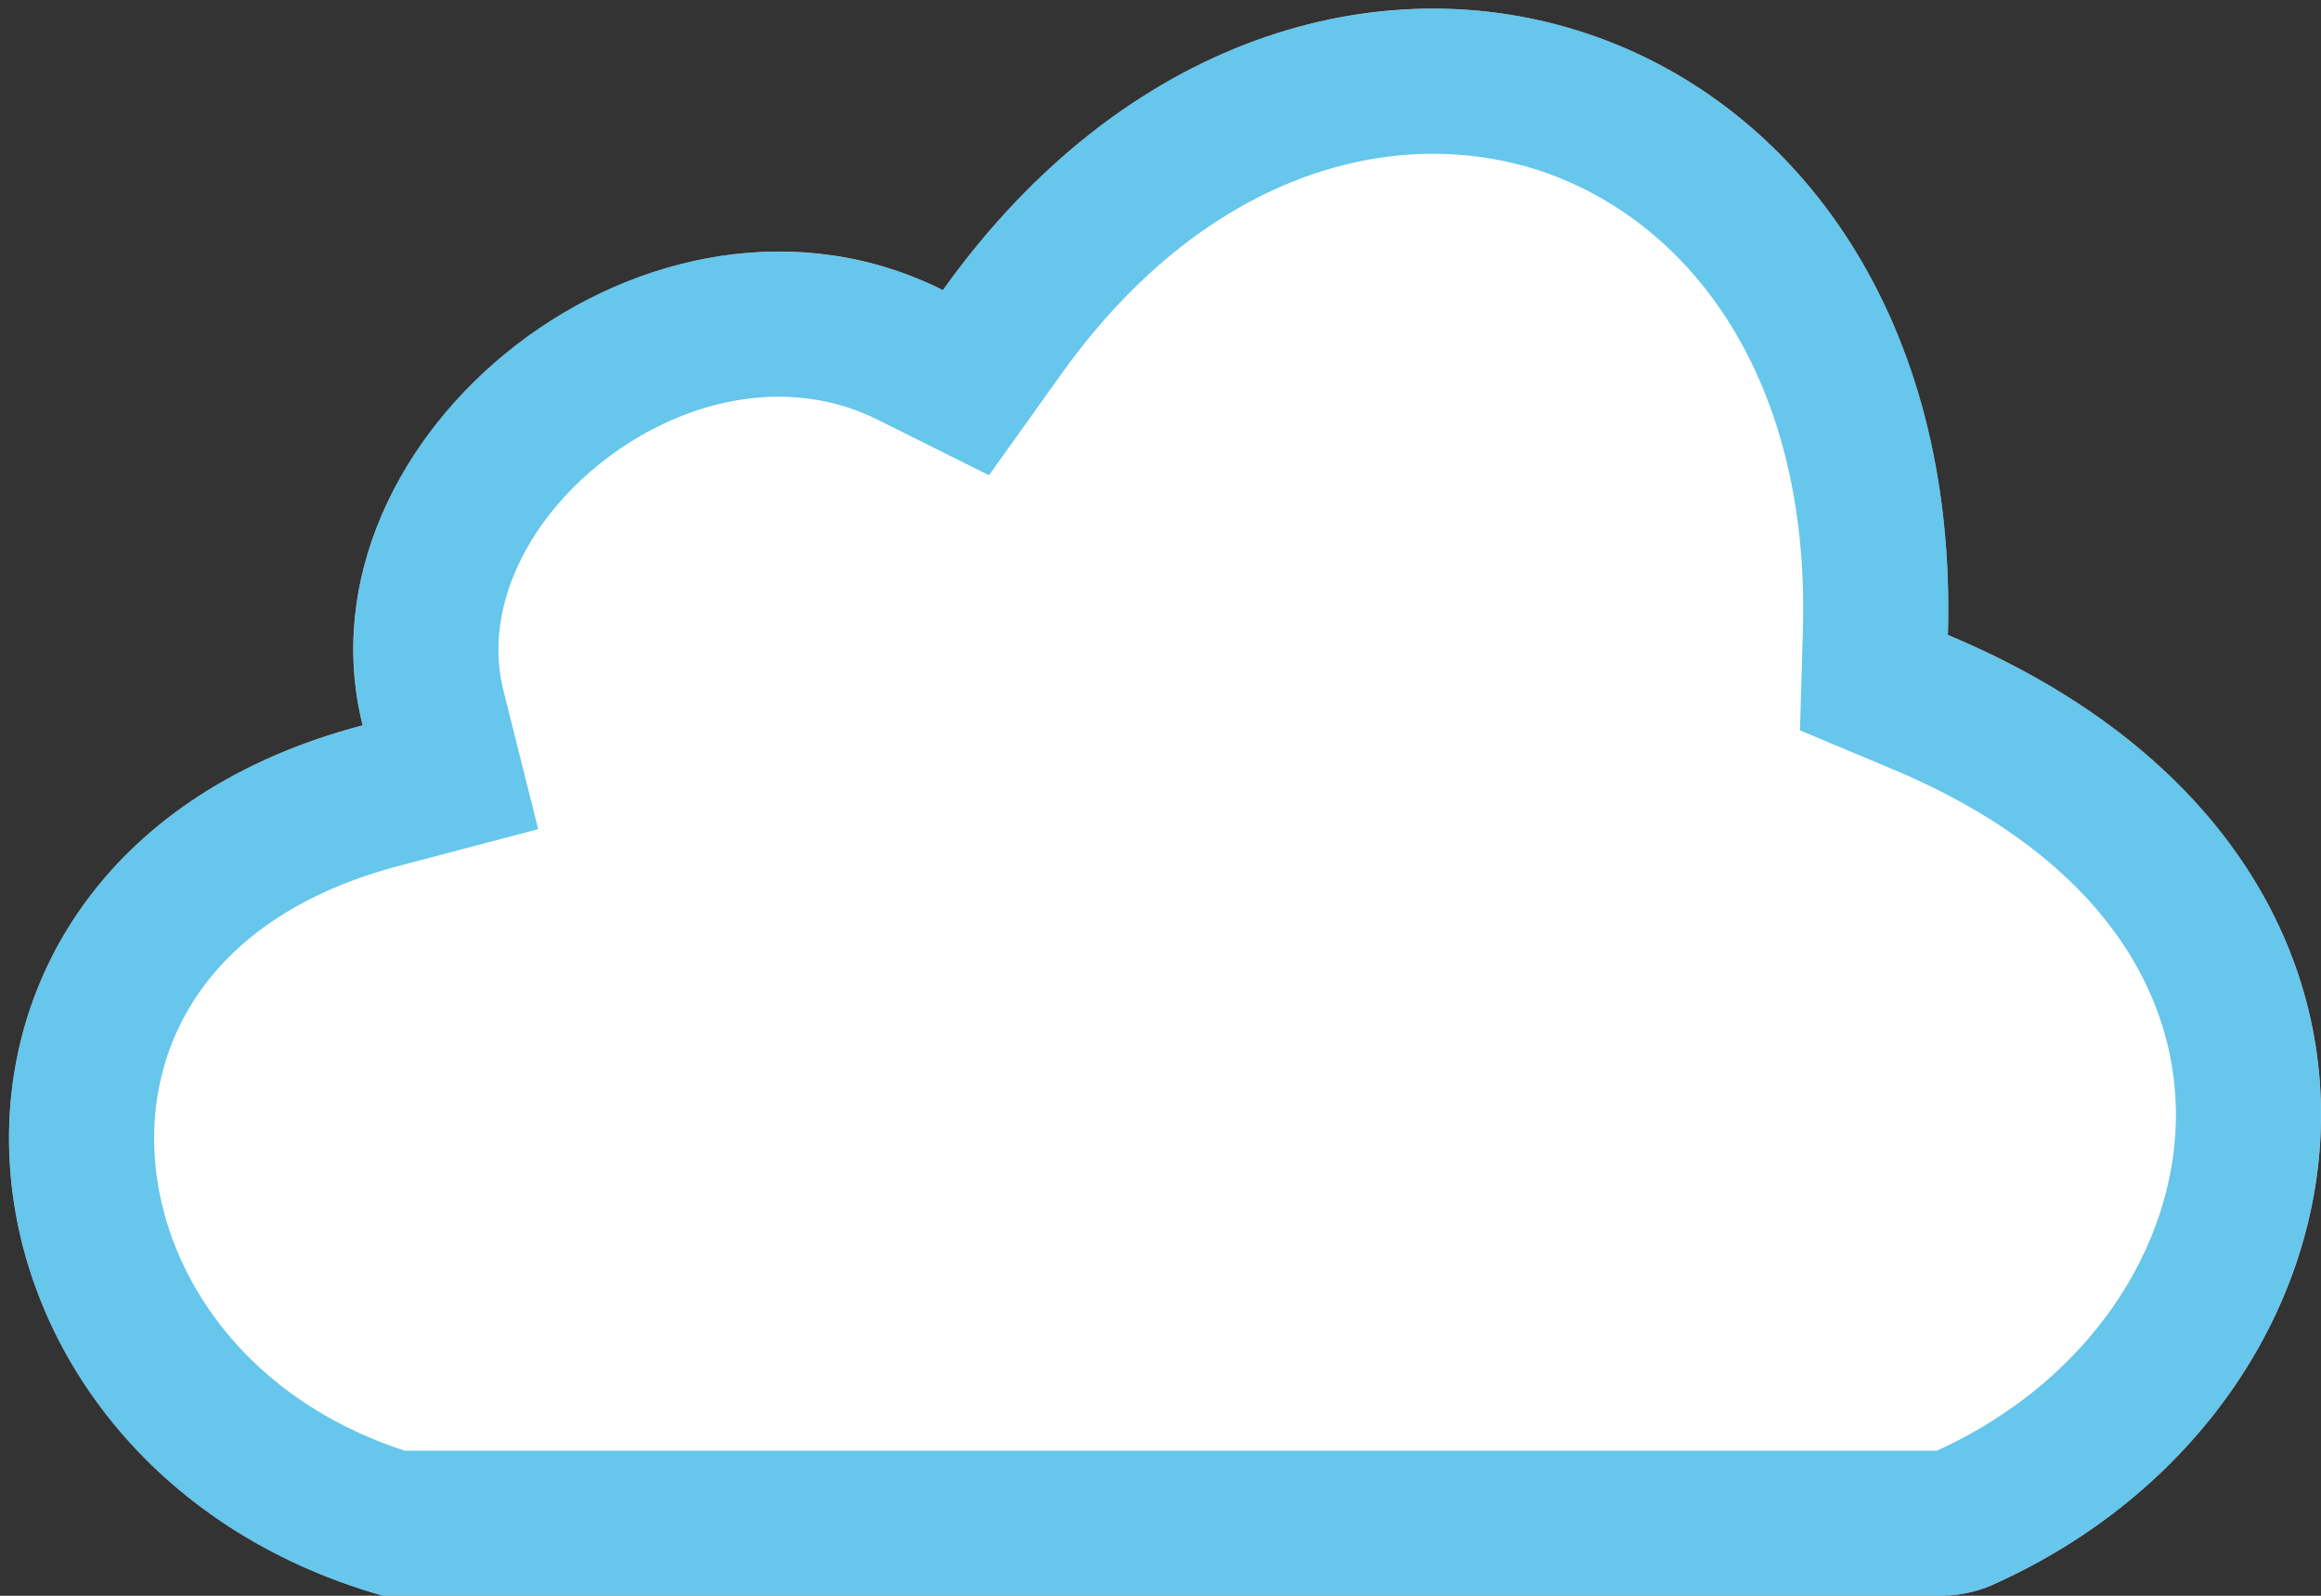 <svg width="16" height="11" viewBox="0 0 16 11" fill="none" xmlns="http://www.w3.org/2000/svg">
  <rect x="0" y="0" width="16" height="11" fill="#333333" stroke="none"/>
  <path d="M6.5 2C4.5 1 2 3 2.5 5C-0.967 5.909 -0.57 10.091 2.641 11H13.366C13.492 11 13.618 10.977 13.733 10.926C16.534 9.675 17.077 5.904 13.428 4.377C13.556 6.10352e-05 9 -1.5 6.5 2Z" fill="white"/>
  <path d="M6.276 2.447L6.659 2.638L6.907 2.291C8.047 0.694 9.591 0.304 10.79 0.708C11.987 1.113 12.987 2.36 12.928 4.363L12.918 4.706L13.235 4.839C14.903 5.536 15.524 6.693 15.499 7.743C15.475 8.821 14.771 9.914 13.529 10.469C13.487 10.488 13.432 10.5 13.366 10.5H2.713C1.348 10.087 0.62 9.009 0.566 7.974C0.511 6.948 1.112 5.881 2.627 5.484L3.105 5.358L2.985 4.879C2.796 4.124 3.165 3.312 3.867 2.771C4.565 2.235 5.486 2.052 6.276 2.447Z" stroke="#00A0DF" stroke-opacity="0.6"/>
</svg>
